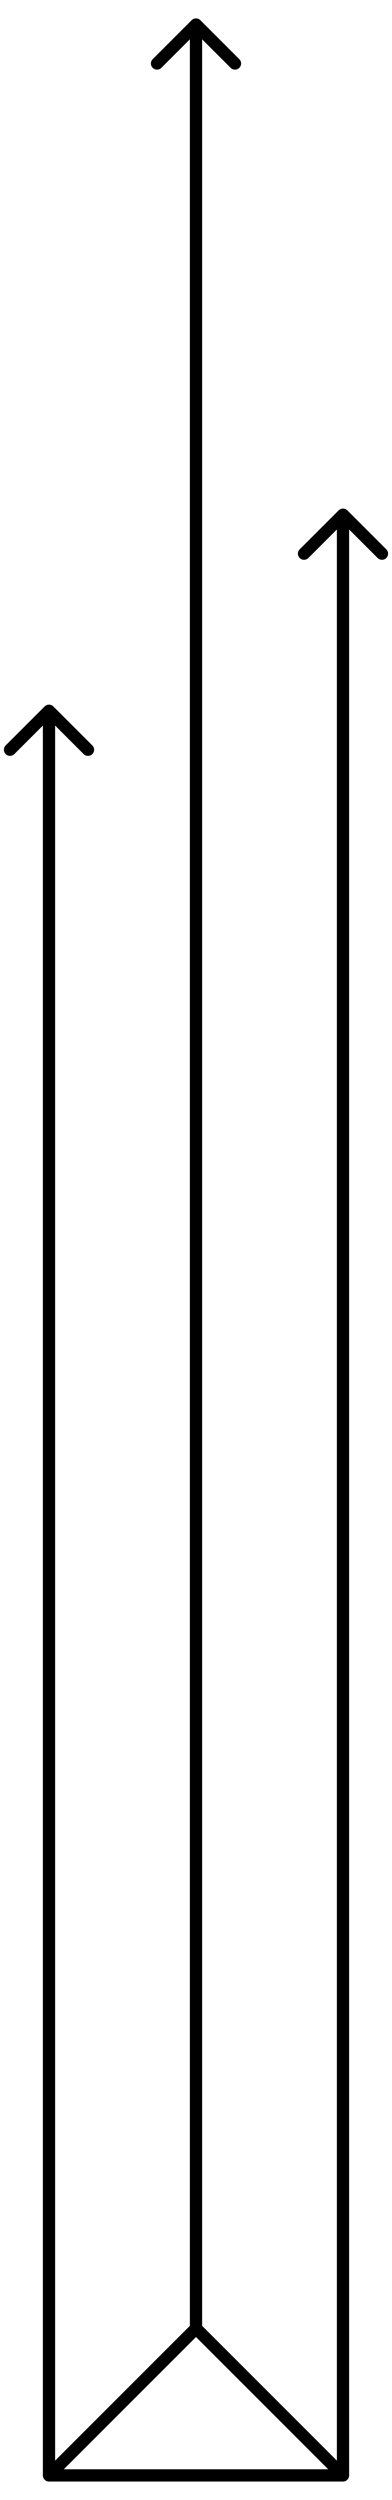 <svg width="16" height="102" viewBox="0 0 16 102" fill="none" xmlns="http://www.w3.org/2000/svg">
<path d="M14 101H2L8 95L14 101Z" stroke="black" stroke-width="0.5" stroke-linejoin="round"/>
<path d="M8.177 0.823C8.079 0.726 7.921 0.726 7.823 0.823L6.232 2.414C6.135 2.512 6.135 2.67 6.232 2.768C6.33 2.865 6.488 2.865 6.586 2.768L8 1.354L9.414 2.768C9.512 2.865 9.67 2.865 9.768 2.768C9.865 2.67 9.865 2.512 9.768 2.414L8.177 0.823ZM8.25 95L8.25 1L7.75 1L7.75 95L8.25 95Z" fill="black"/>
<path d="M14.177 20.823C14.079 20.726 13.921 20.726 13.823 20.823L12.232 22.414C12.135 22.512 12.135 22.67 12.232 22.768C12.33 22.865 12.488 22.865 12.586 22.768L14 21.354L15.414 22.768C15.512 22.865 15.67 22.865 15.768 22.768C15.865 22.67 15.865 22.512 15.768 22.414L14.177 20.823ZM14.25 101L14.25 21H13.75L13.75 101H14.25Z" fill="black"/>
<path d="M2.177 28.823C2.079 28.726 1.921 28.726 1.823 28.823L0.232 30.414C0.135 30.512 0.135 30.67 0.232 30.768C0.33 30.865 0.488 30.865 0.586 30.768L2 29.354L3.414 30.768C3.512 30.865 3.67 30.865 3.768 30.768C3.865 30.67 3.865 30.512 3.768 30.414L2.177 28.823ZM2.25 101L2.25 29L1.75 29L1.75 101L2.25 101Z" fill="black"/>
</svg>

